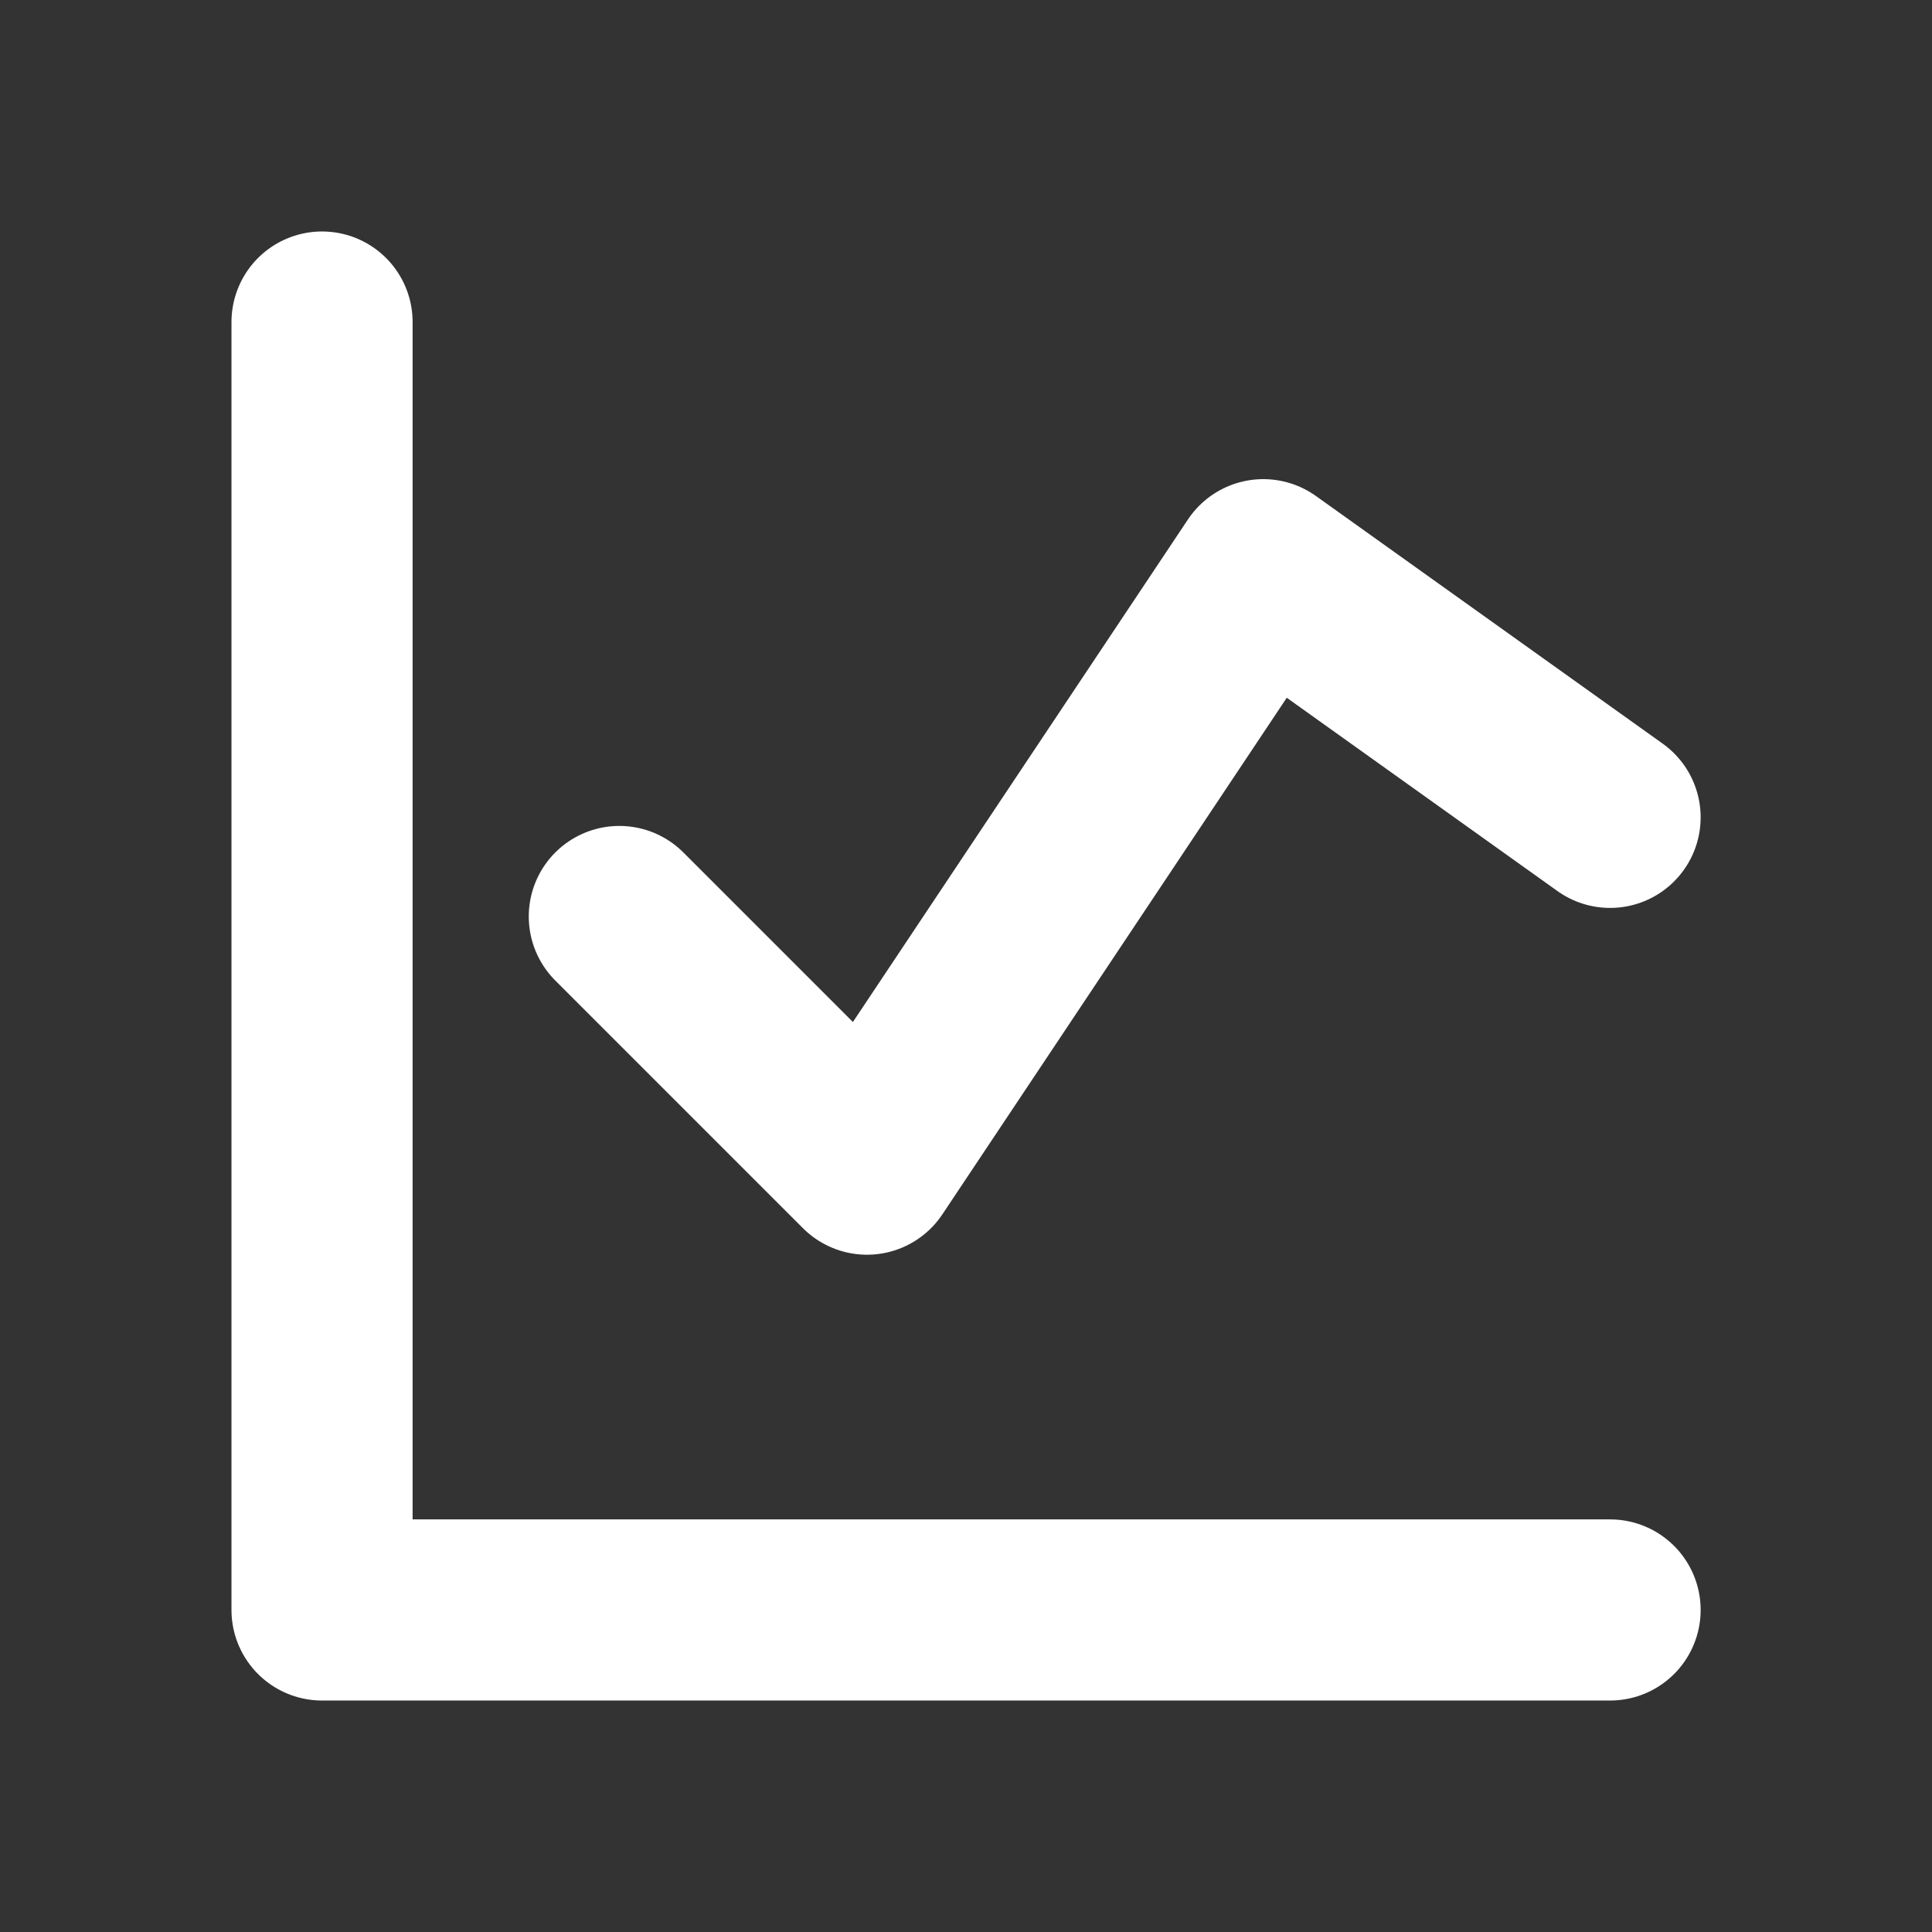 <svg width="16" height="16" viewBox="0 0 16 16" fill="none" xmlns="http://www.w3.org/2000/svg">
<rect x="0" y="0" width="16" height="16" fill="#333333" stroke="none"/>
<path d="M2.667 2.667V13.333H13.334M5.129 7.59L7.18 9.641L10.462 4.718L13.334 6.769" stroke="white" stroke-width="1.5" stroke-linecap="round" stroke-linejoin="round"/>
</svg>
